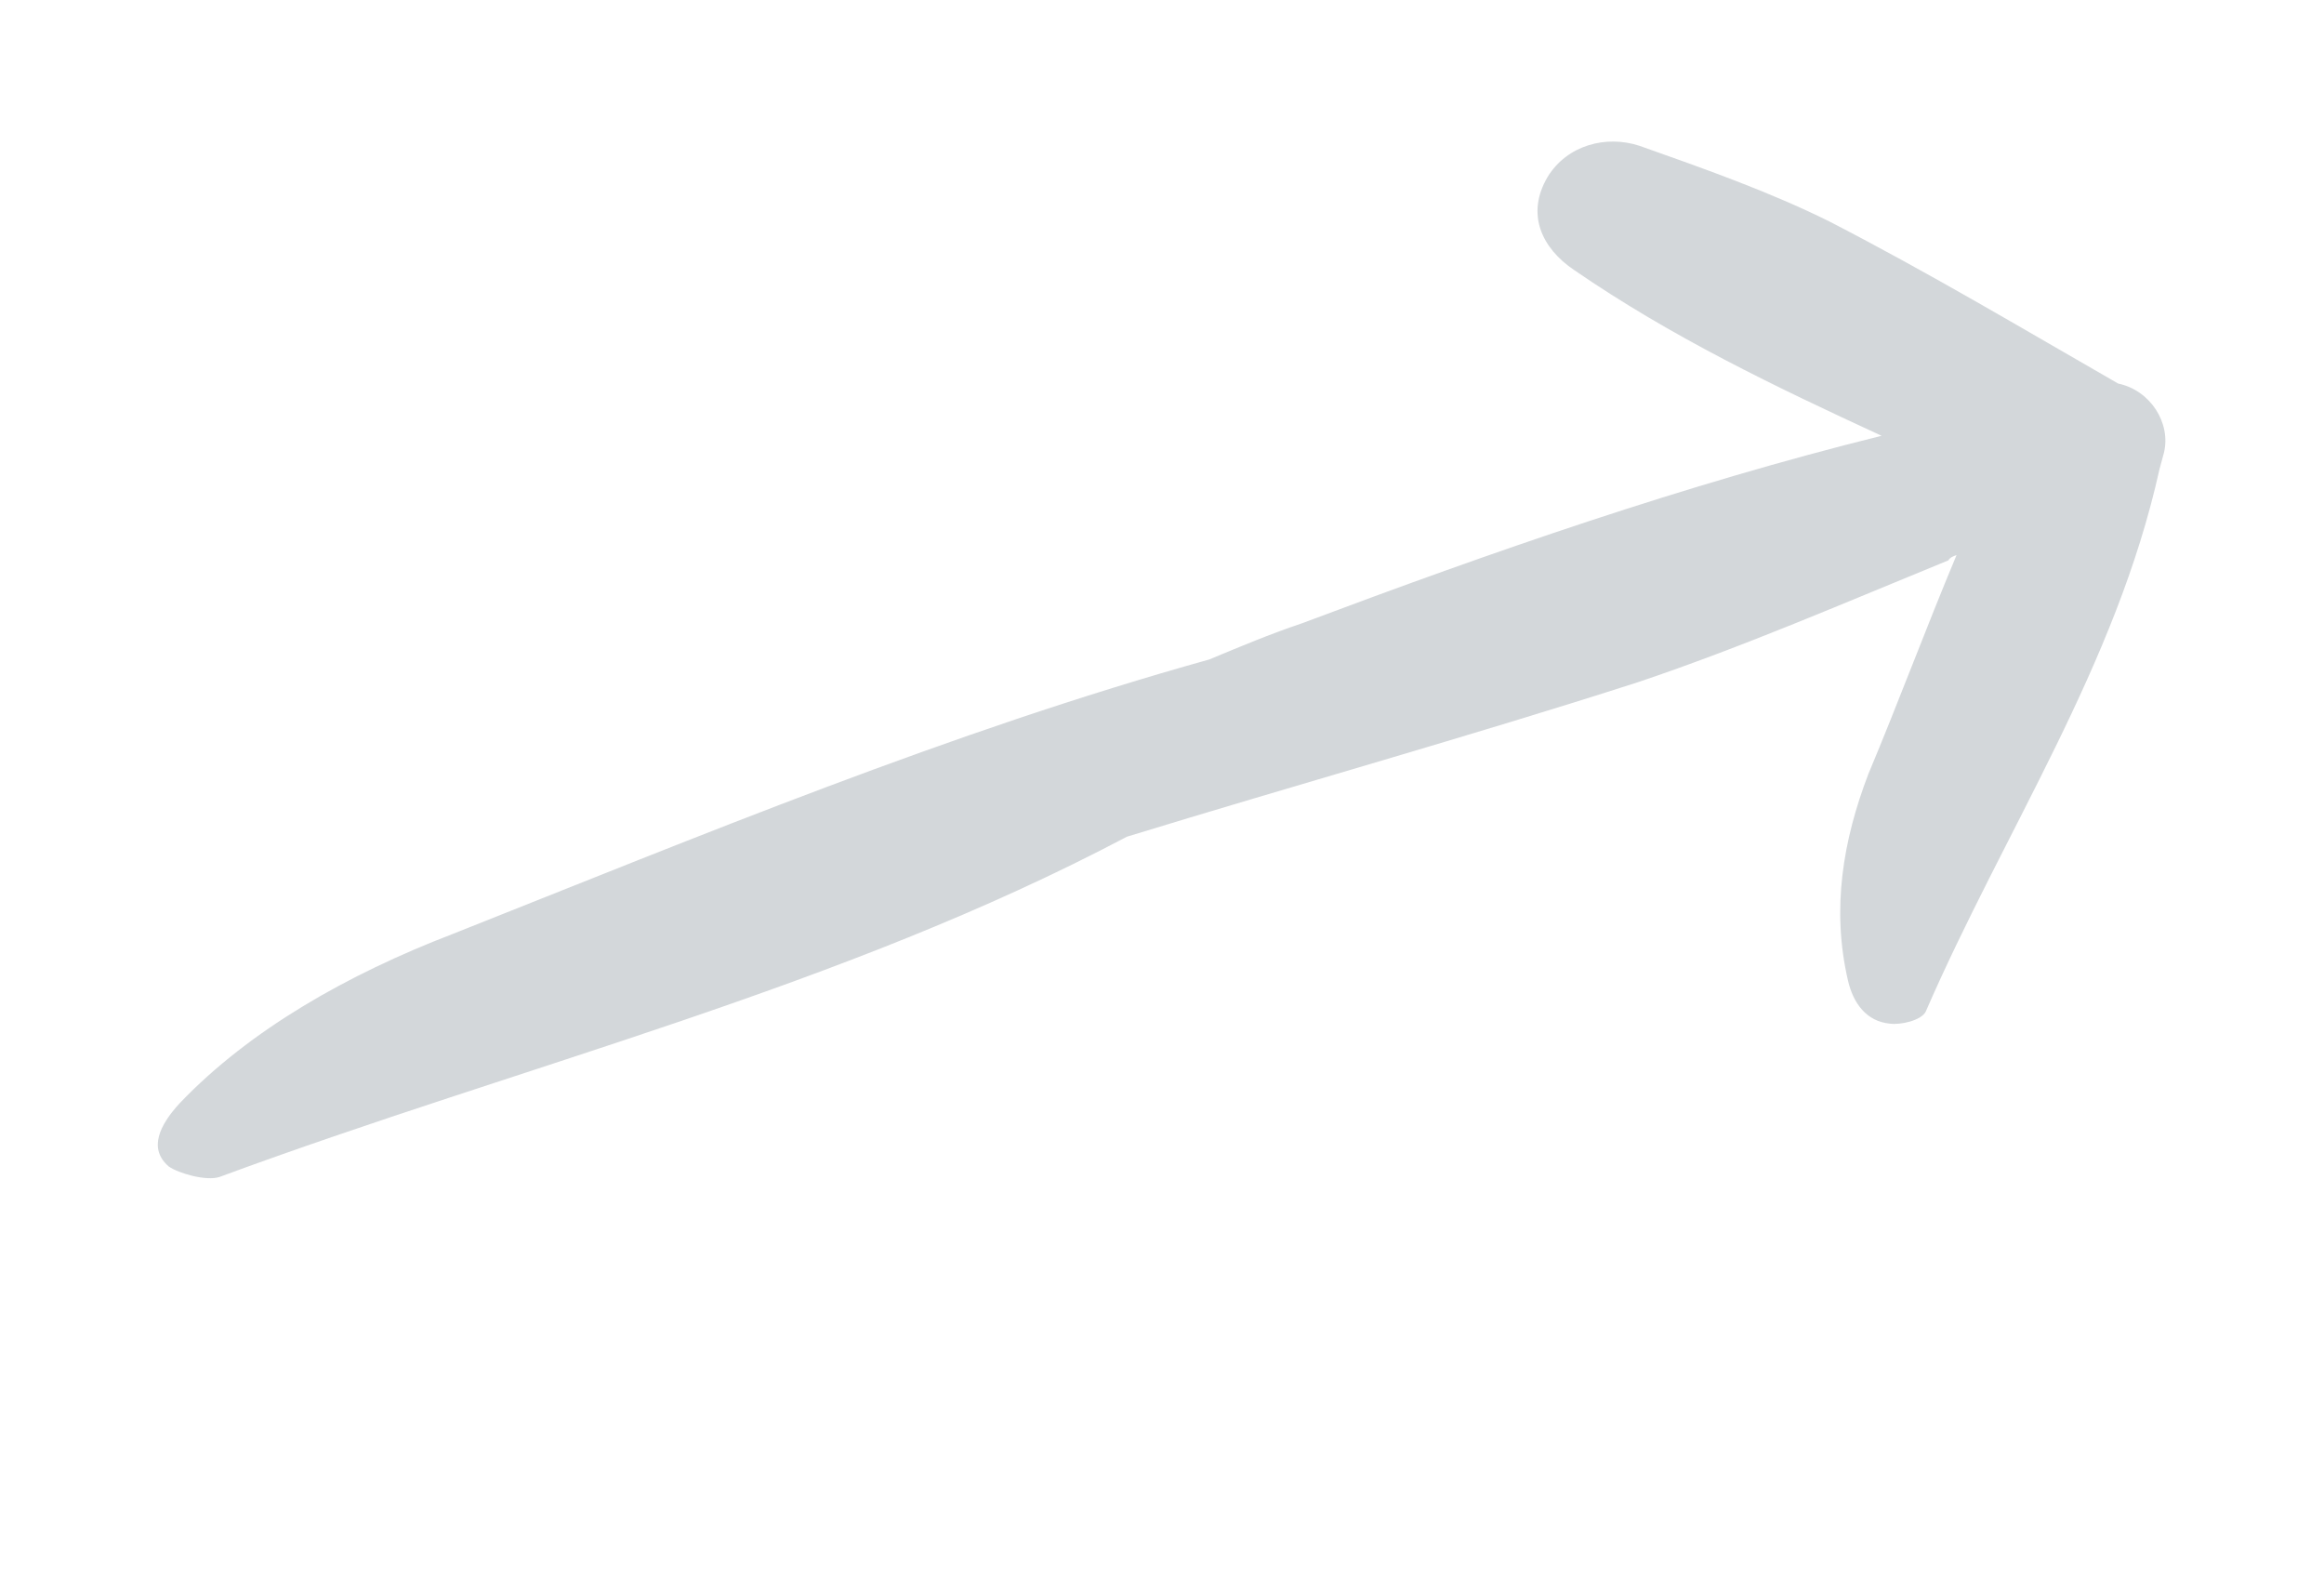<svg width="56" height="38" viewBox="0 0 56 38" fill="none" xmlns="http://www.w3.org/2000/svg">
<path opacity="0.2" d="M37.931 6.505C37.156 5.985 36.758 5.159 37.295 4.257C37.761 3.5 38.696 3.246 39.507 3.513C41.074 4.067 42.641 4.62 44.083 5.336C46.48 6.571 48.733 7.915 51.04 9.24C51.814 9.4 52.32 10.191 52.142 10.911L52.035 11.307C50.987 16.043 48.298 20.009 46.403 24.37C46.295 24.586 45.792 24.695 45.54 24.66C44.982 24.608 44.657 24.177 44.529 23.619C44.128 21.892 44.412 20.236 45.019 18.651C45.752 16.903 46.413 15.12 47.146 13.372C47.092 13.39 46.984 13.427 46.949 13.499C44.468 14.513 42.005 15.582 39.47 16.434C35.407 17.741 31.235 18.905 27.153 20.157C20.271 23.794 12.61 25.65 5.293 28.352C4.969 28.461 4.303 28.265 4.069 28.103C3.563 27.673 3.85 27.096 4.334 26.573C6.021 24.805 8.393 23.466 10.892 22.506C16.878 20.132 22.881 17.632 29.139 15.887C29.876 15.579 30.613 15.271 31.368 15.017C35.953 13.295 40.573 11.681 45.339 10.498C42.78 9.317 40.275 8.118 37.931 6.505Z" fill="#233746"/>
</svg>
